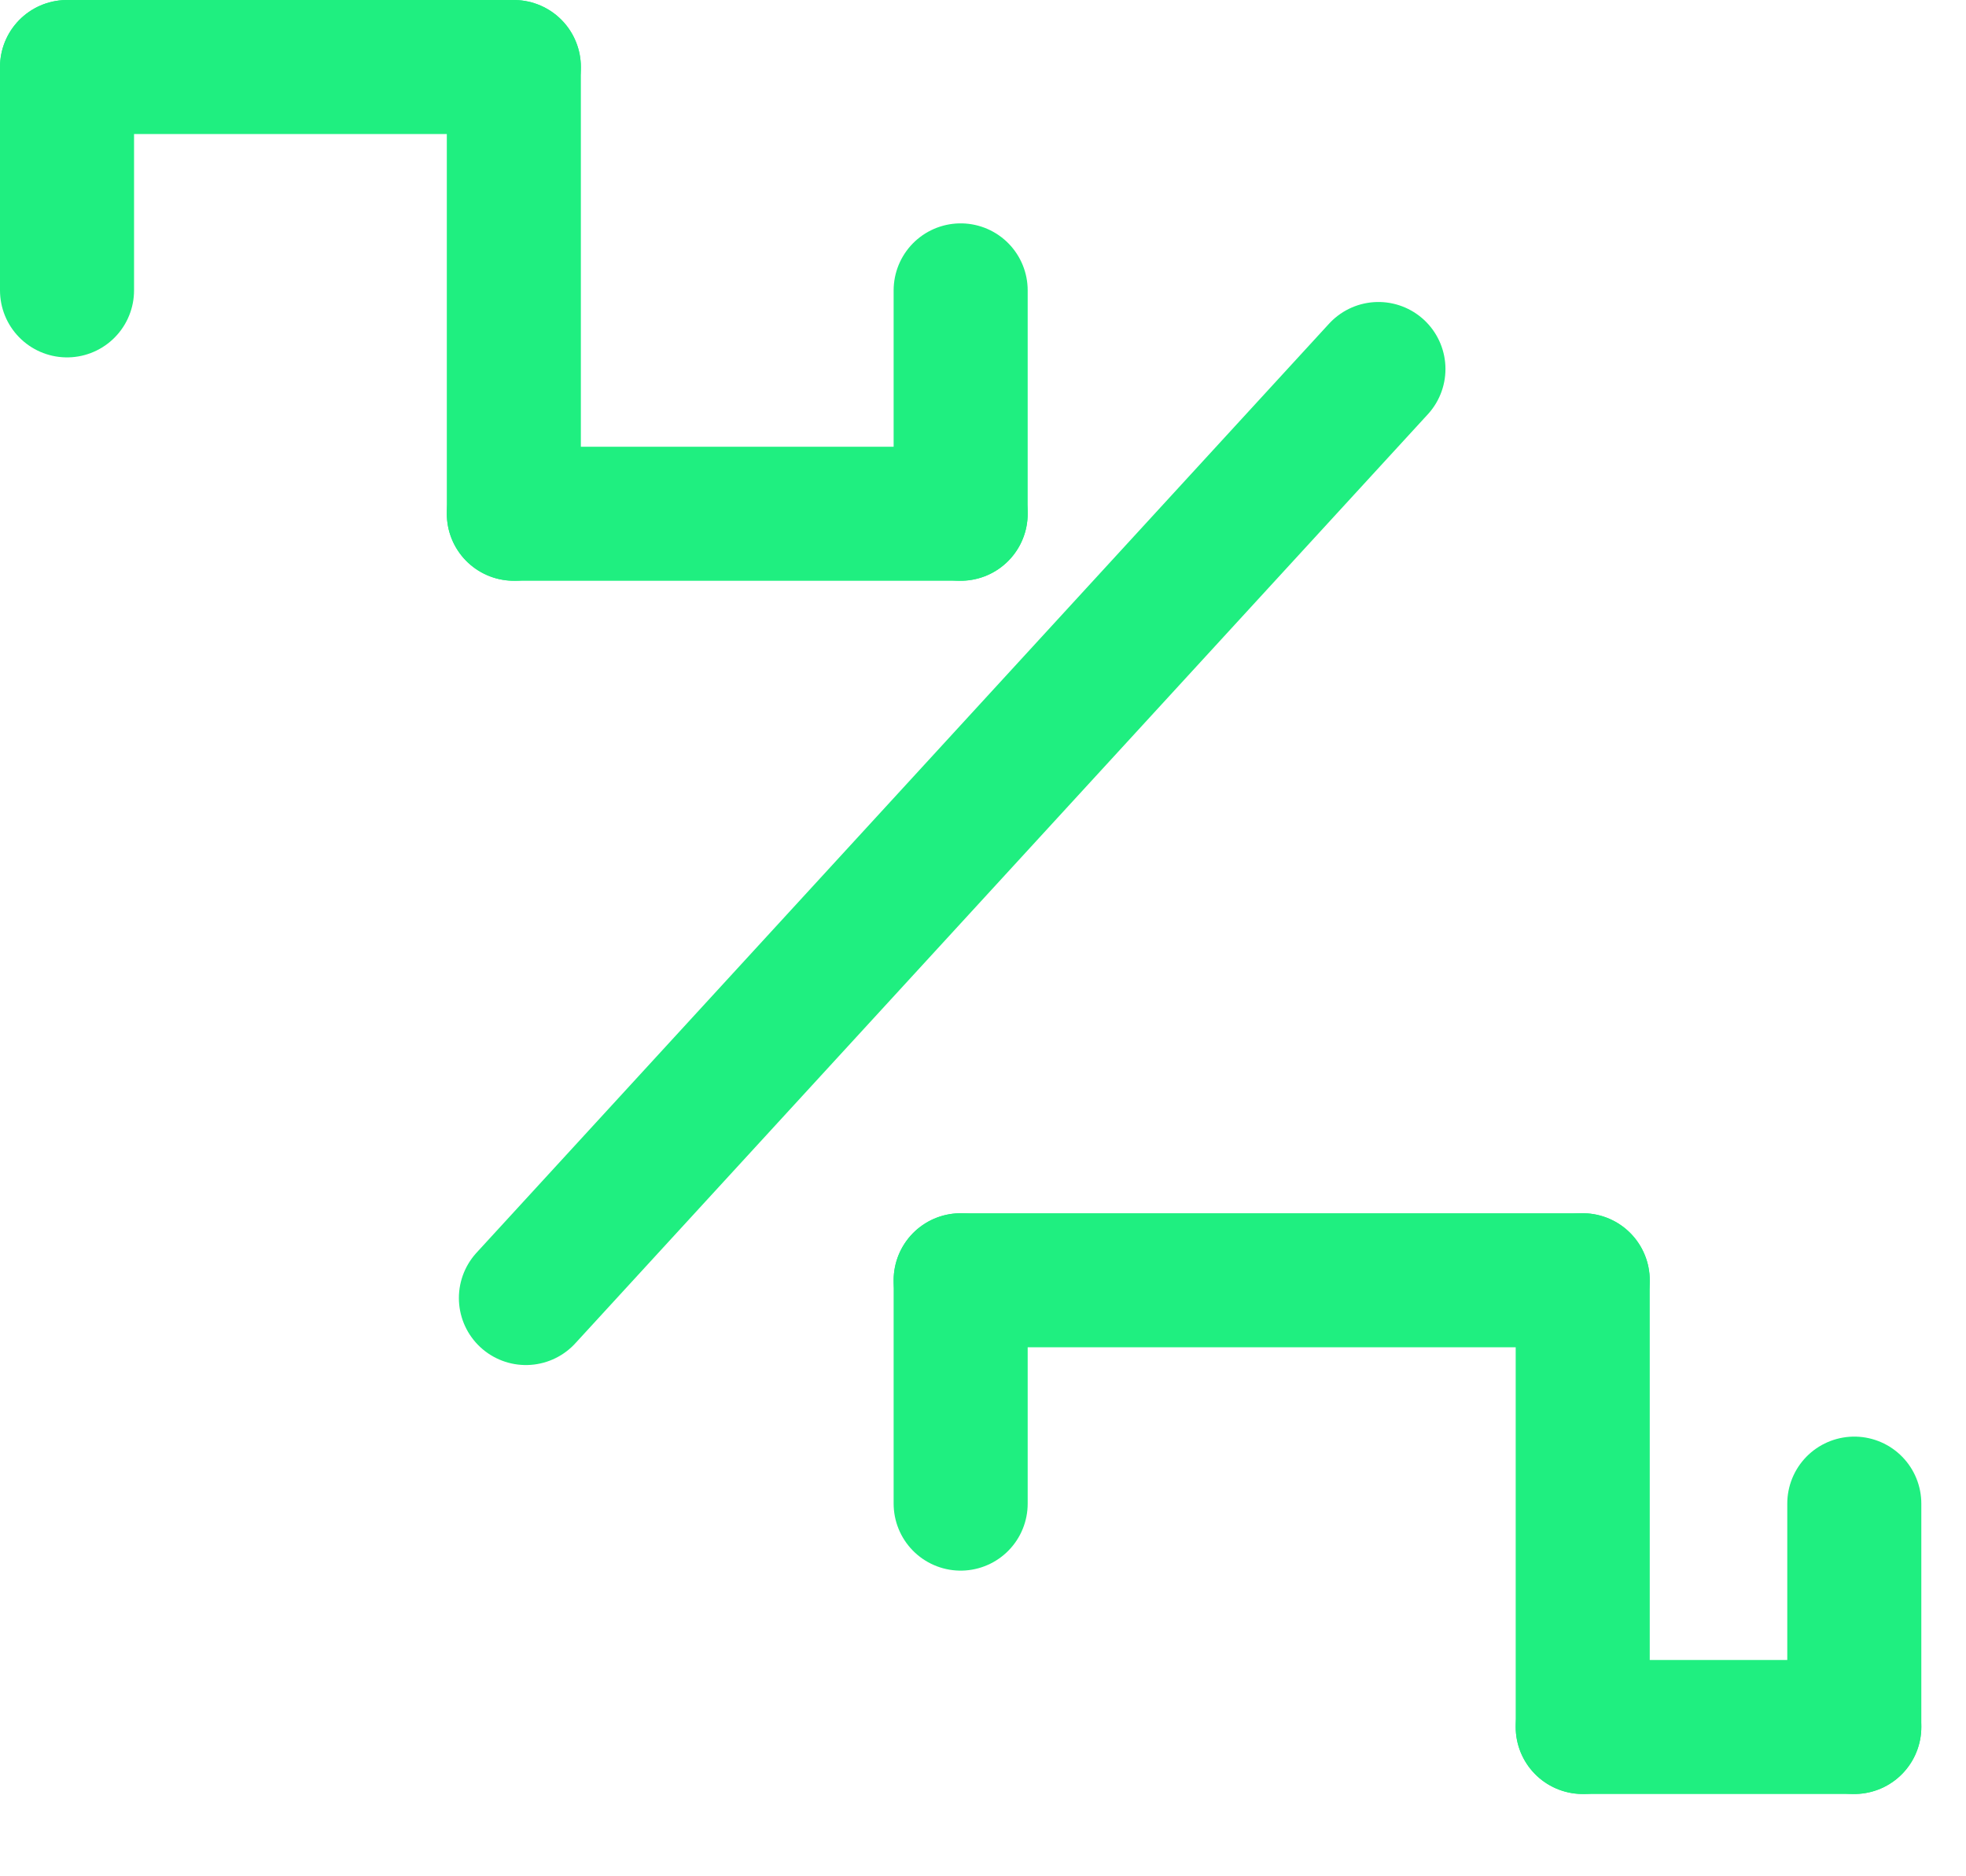 <?xml version="1.0" encoding="UTF-8" standalone="no"?><!DOCTYPE svg PUBLIC "-//W3C//DTD SVG 1.1//EN" "http://www.w3.org/Graphics/SVG/1.1/DTD/svg11.dtd"><svg width="22px" height="21px" version="1.1" xmlns="http://www.w3.org/2000/svg" xmlns:xlink="http://www.w3.org/1999/xlink" xml:space="preserve" style="fill-rule:evenodd;clip-rule:evenodd;stroke-linecap:round;stroke-linejoin:round;stroke-miterlimit:1.5;"><g><g><path d="M0.75,3.25L0.75,0.75" style="fill:none;stroke:#1fef80;stroke-width:1.5px;"/><path d="M5.75,0.75L5.75,5.75" style="fill:none;stroke:#1fef80;stroke-width:1.5px;"/><path d="M10.75,5.75L10.75,3.25" style="fill:none;stroke:#1fef80;stroke-width:1.5px;"/><path d="M0.75,0.75L5.75,0.75" style="fill:none;stroke:#1fef80;stroke-width:1.5px;"/><path d="M5.75,5.75L10.75,5.75" style="fill:none;stroke:#1fef80;stroke-width:1.5px;"/></g><g><path d="M10.75,16.829L10.75,14.329" style="fill:none;stroke:#1fef80;stroke-width:1.5px;"/><path d="M17.711,14.329L17.711,19.329" style="fill:none;stroke:#1fef80;stroke-width:1.5px;"/><path d="M20.75,19.329L20.75,16.829" style="fill:none;stroke:#1fef80;stroke-width:1.5px;"/><path d="M10.75,14.329L17.711,14.329" style="fill:none;stroke:#1fef80;stroke-width:1.5px;"/><path d="M17.711,19.329L20.75,19.329" style="fill:none;stroke:#1fef80;stroke-width:1.5px;"/></g><path d="M5.885,14.528L15.425,4.13" style="fill:none;stroke:#1fef80;stroke-width:1.5px;"/></g></svg>